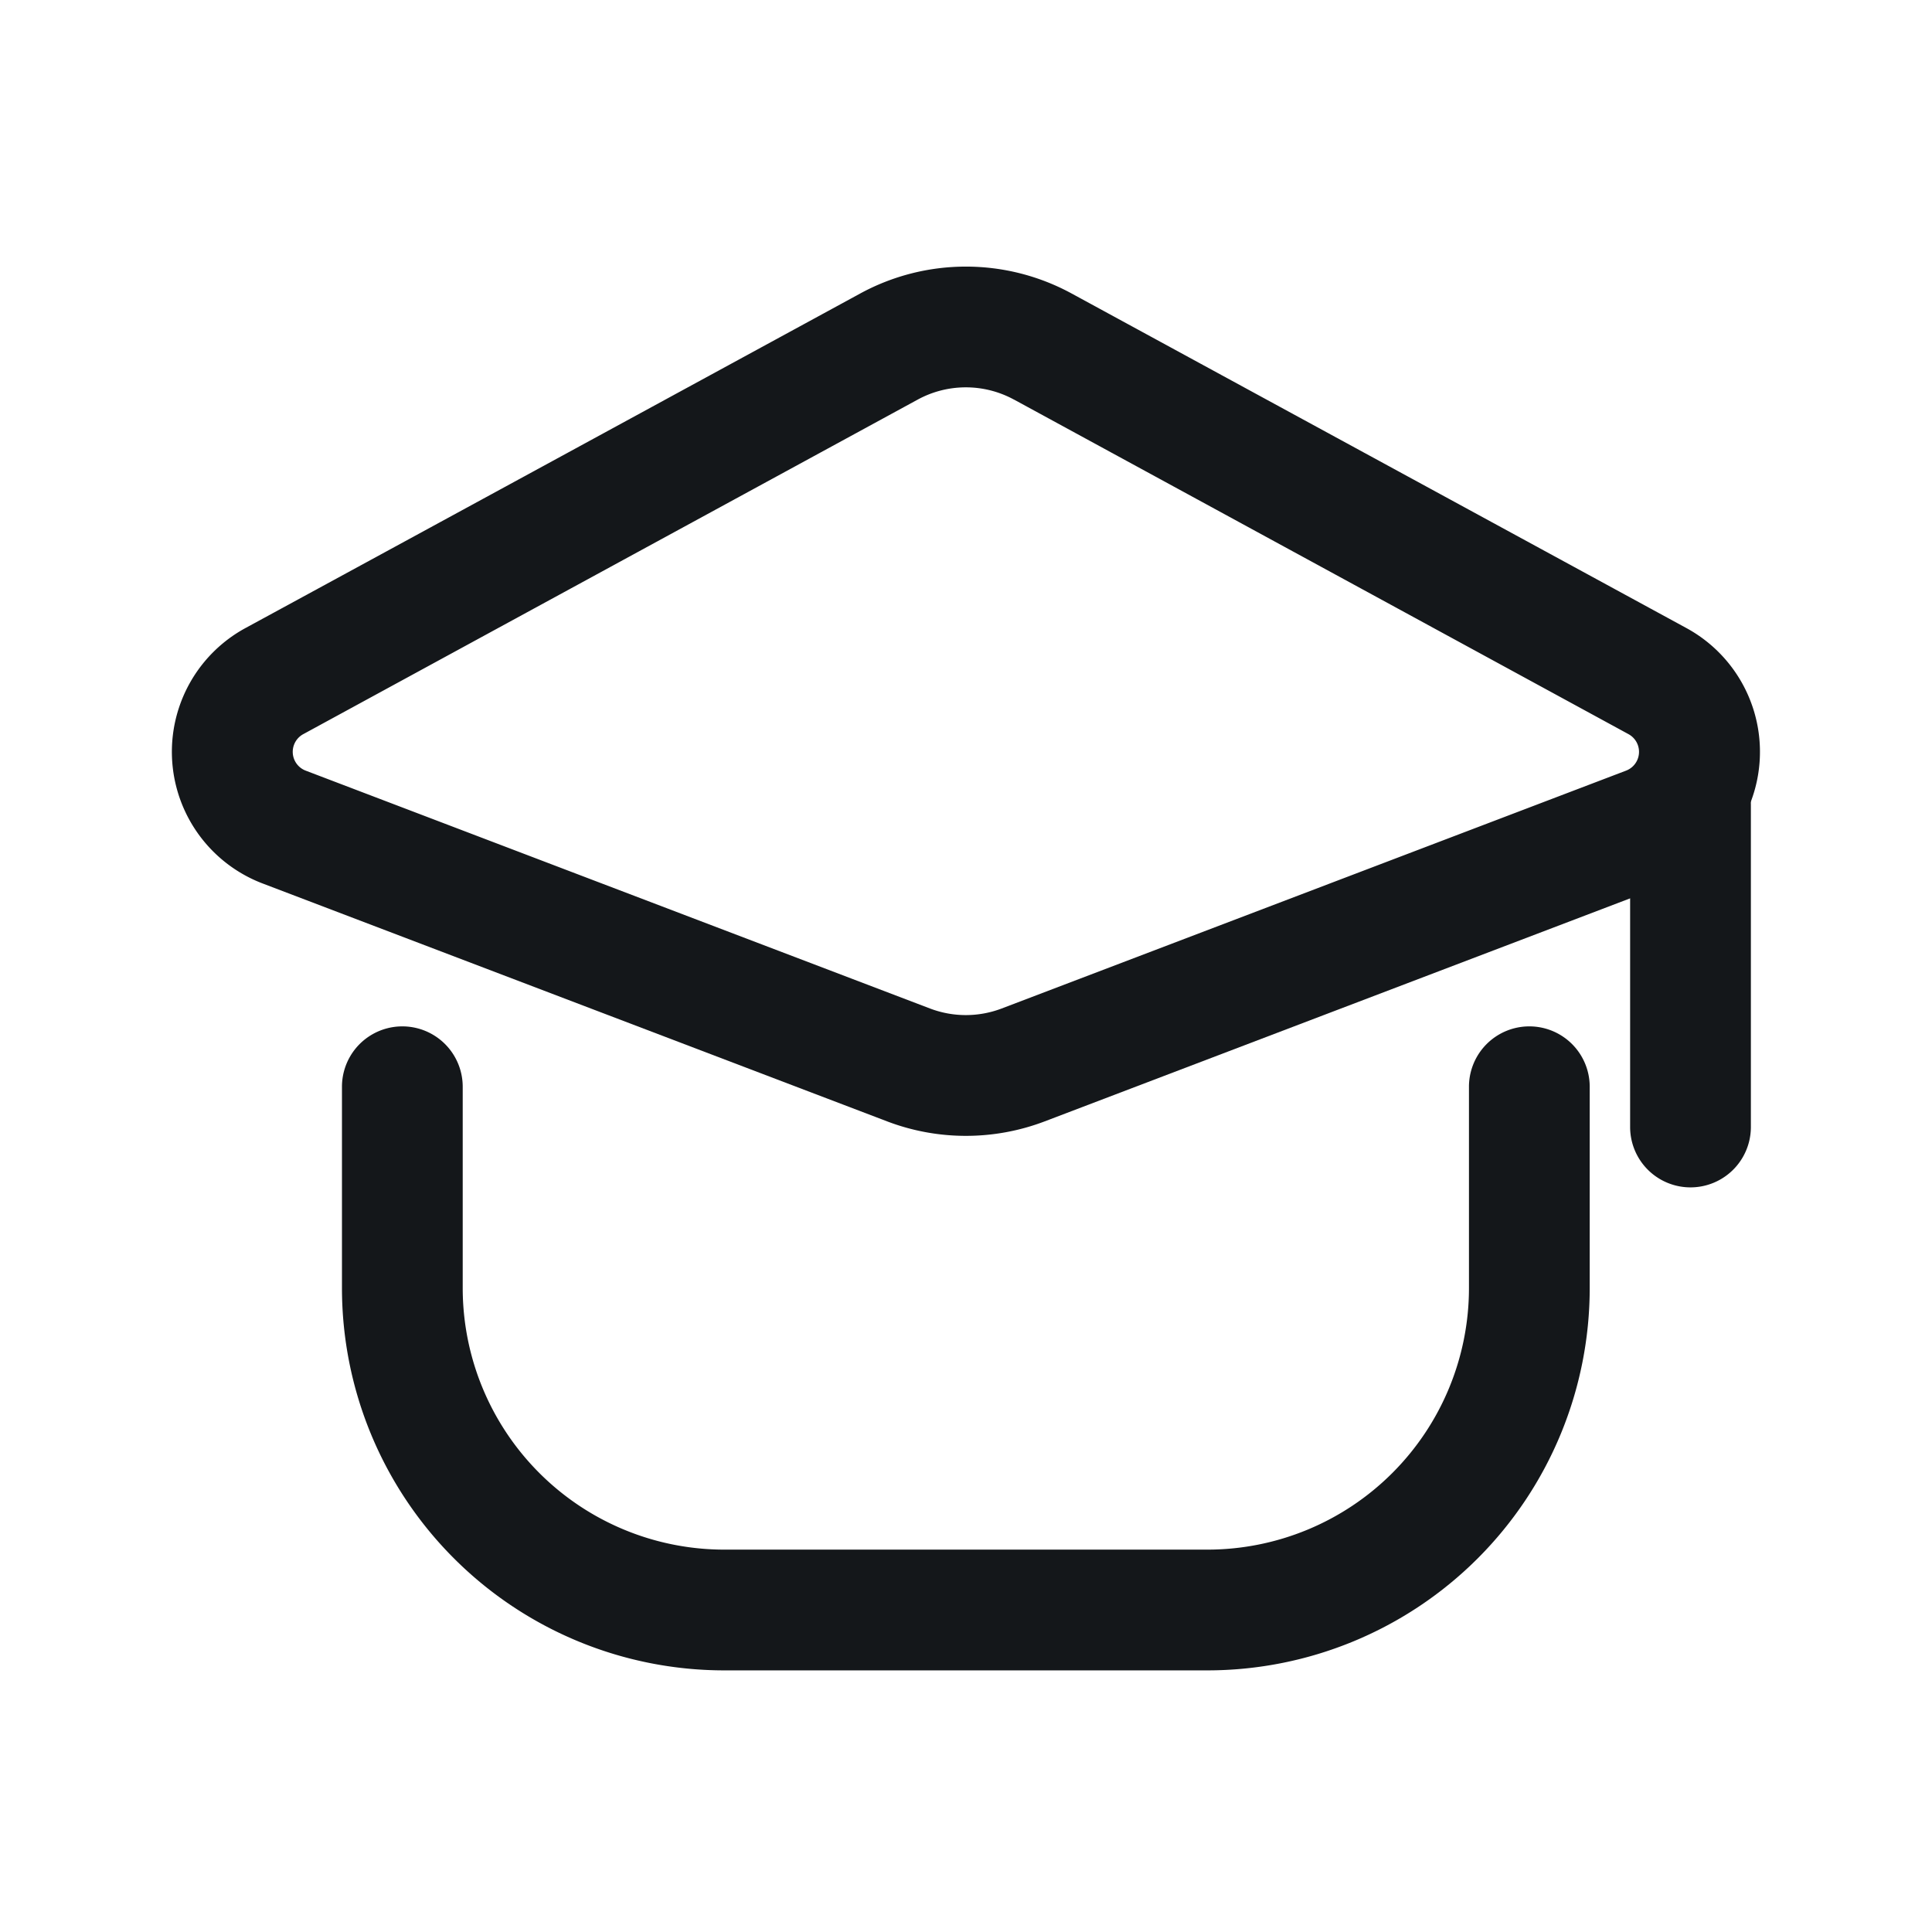 <svg xmlns="http://www.w3.org/2000/svg" width="24" height="24" fill="none" id="graduation-cap"><path fill="#14171A" fill-rule="evenodd" d="M13.314 3.647a2.747 2.747 0 0 0-2.63 0c-1.723.938-5.381 2.93-7.635 4.155a1.75 1.75 0 0 0 .214 3.173l7.757 2.955c.63.24 1.327.24 1.958 0l7.757-2.955a1.75 1.75 0 0 0 .214-3.173l-7.635-4.155Zm-.717 1.317L20.23 9.12a.25.25 0 0 1-.03.453l-7.757 2.955a1.252 1.252 0 0 1-.89 0L3.797 9.573a.25.25 0 0 1-.03-.453L11.4 4.964a1.25 1.25 0 0 1 1.196 0Z" clip-rule="evenodd"></path><path fill="#14171A" fill-rule="evenodd" d="M4.248 13.5V16a4.75 4.75 0 0 0 4.75 4.75h6a4.75 4.75 0 0 0 4.75-4.75v-2.5a.75.75 0 0 0-1.5 0V16a3.25 3.25 0 0 1-3.25 3.25h-6A3.25 3.25 0 0 1 5.748 16v-2.5a.75.75 0 0 0-1.5 0zM20.25 10v4a.75.75 0 0 0 1.5 0v-4a.75.75 0 0 0-1.5 0z" clip-rule="evenodd"></path></svg>